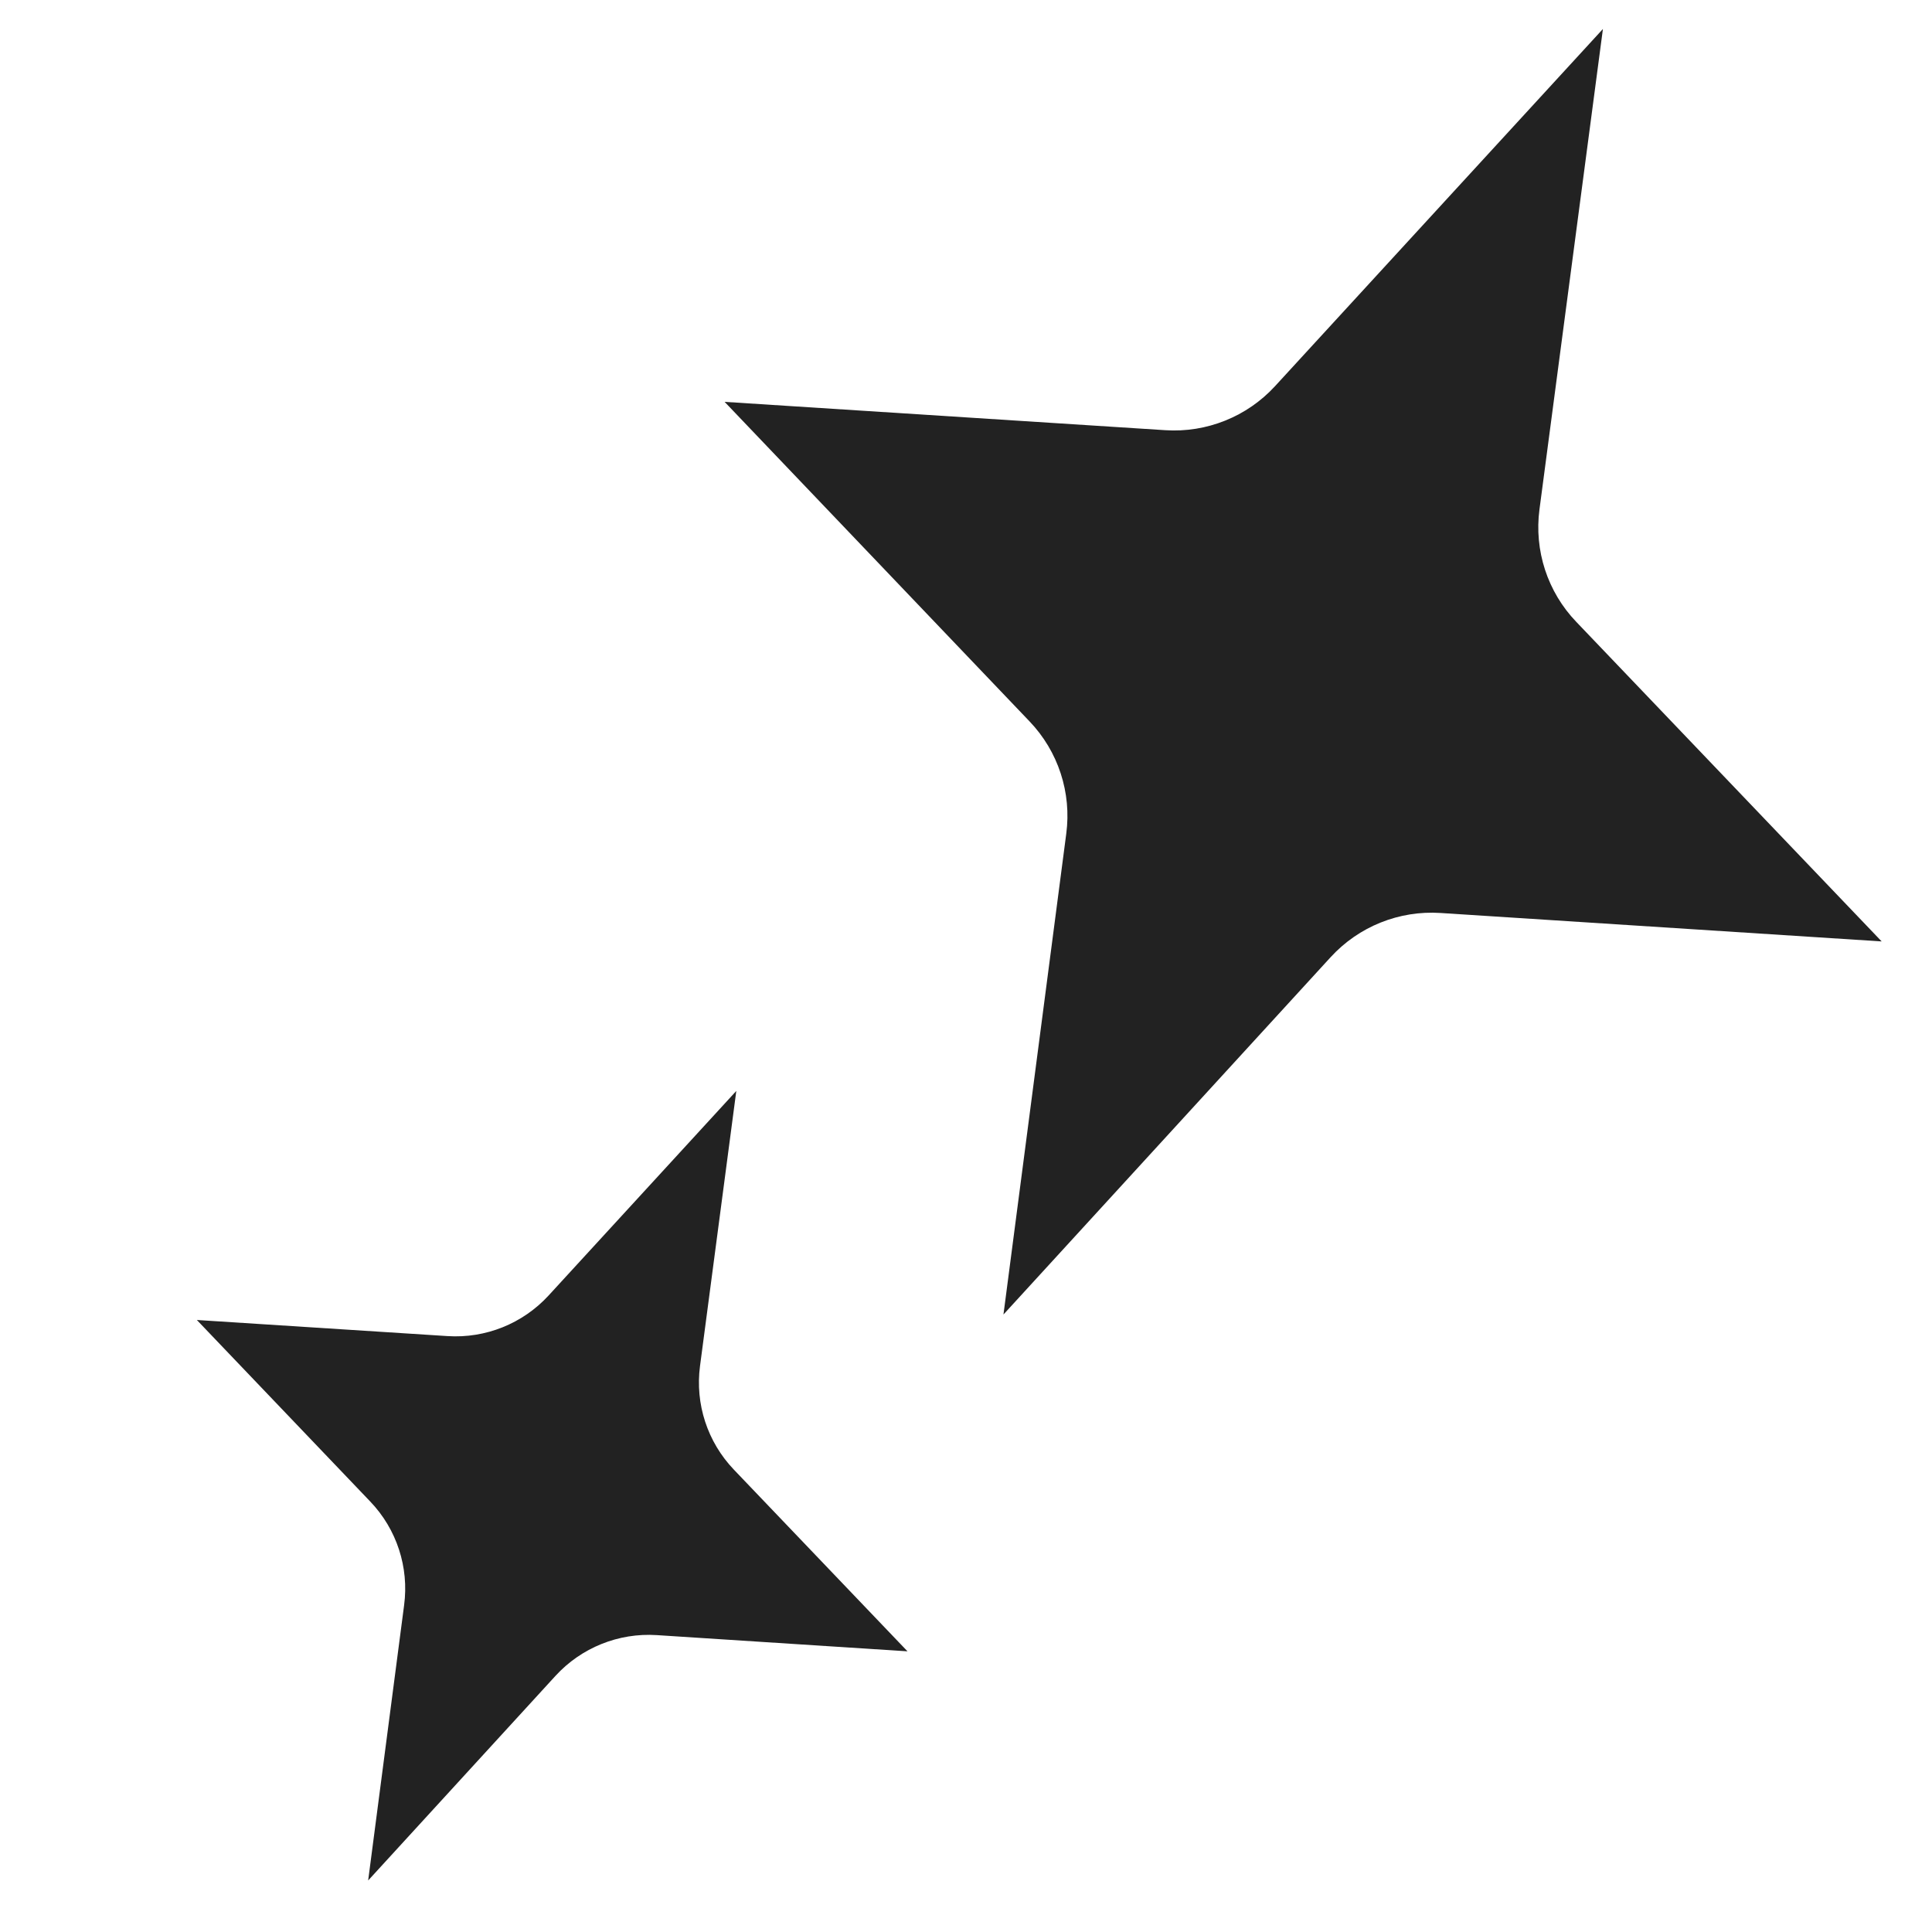 <svg width="18" height="18" viewBox="0 0 18 18" fill="none" xmlns="http://www.w3.org/2000/svg">
    <path fill-rule="evenodd" clip-rule="evenodd" d="M14.934 0.27L14.343 4.745C14.292 5.129 14.418 5.515 14.686 5.794L17.531 8.771L13.421 8.506C13.035 8.481 12.659 8.632 12.397 8.918L9.349 12.247L9.934 7.768C9.985 7.385 9.859 7 9.592 6.721L6.751 3.744L10.857 4.008C11.242 4.033 11.618 3.882 11.879 3.598L14.934 0.27Z" fill="#222222"/>
    <path fill-rule="evenodd" clip-rule="evenodd" d="M6.86 10.164L6.522 12.726C6.475 13.08 6.591 13.435 6.838 13.693L8.455 15.385L6.119 15.234C5.763 15.211 5.416 15.351 5.175 15.614L3.43 17.52L3.765 14.955C3.812 14.602 3.696 14.247 3.45 13.99L1.834 12.298L4.169 12.448C4.524 12.471 4.87 12.332 5.111 12.07L6.86 10.164Z" fill="#222222"/>
</svg>
